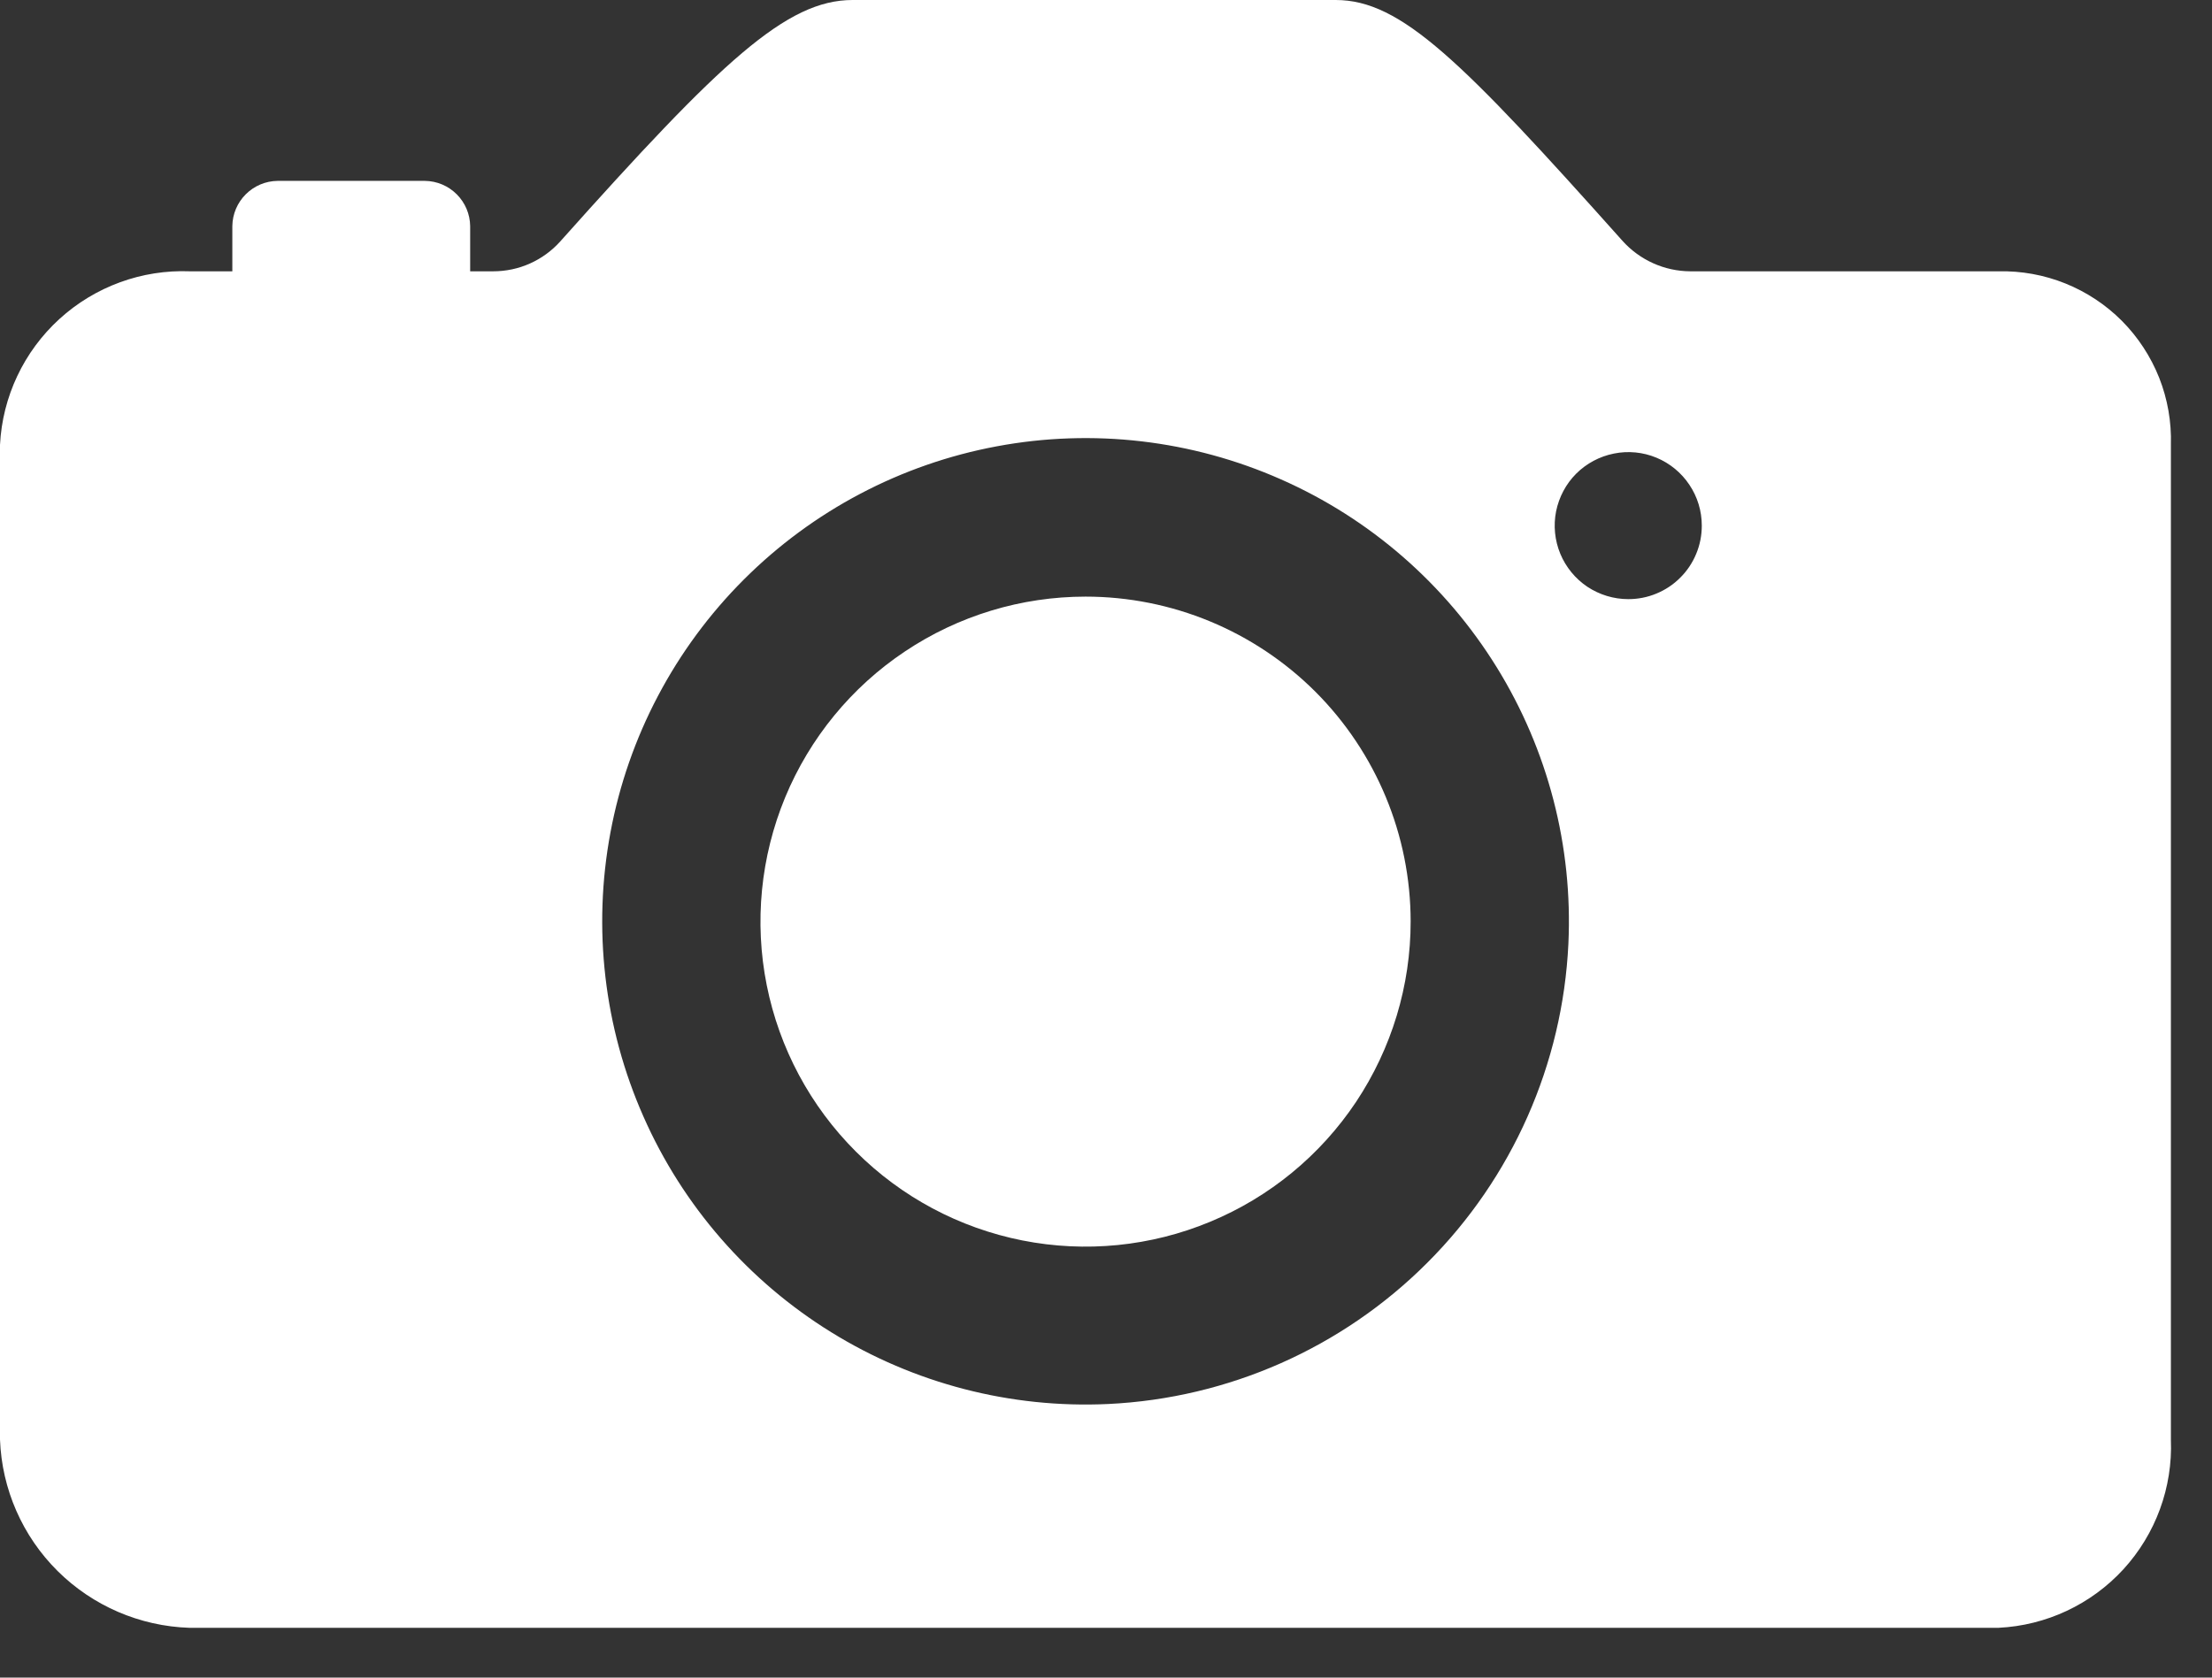 <svg width="29" height="22" viewBox="0 0 29 22" fill="none" xmlns="http://www.w3.org/2000/svg">
<rect x="0" y="0" width="29" height="22" fill="#333333" stroke="none"/>
<path d="M18.494 12.082C18.495 12.925 18.245 13.749 17.778 14.451C17.31 15.152 16.645 15.699 15.866 16.022C15.087 16.346 14.23 16.431 13.403 16.267C12.576 16.103 11.816 15.697 11.22 15.101C10.623 14.505 10.217 13.746 10.052 12.919C9.887 12.092 9.972 11.235 10.294 10.456C10.617 9.677 11.163 9.011 11.864 8.543C12.565 8.074 13.389 7.824 14.232 7.824C15.362 7.824 16.446 8.273 17.246 9.072C18.045 9.872 18.494 10.956 18.494 12.086V12.082Z" fill="white"/>
<path d="M26.2 3.558H22.16C21.992 3.557 21.826 3.521 21.673 3.452C21.52 3.383 21.383 3.283 21.271 3.158C19.166 0.801 18.371 0 17.513 0H11.178C10.311 0 9.458 0.8 7.346 3.165C7.235 3.289 7.099 3.388 6.947 3.456C6.795 3.524 6.63 3.558 6.464 3.558H6.164V2.965C6.162 2.808 6.099 2.659 5.988 2.548C5.877 2.437 5.728 2.374 5.571 2.372H3.639C3.482 2.374 3.333 2.437 3.222 2.548C3.111 2.659 3.048 2.808 3.046 2.965V3.558H2.491C1.86 3.533 1.245 3.758 0.778 4.184C0.312 4.61 0.032 5.202 0 5.833V18.879C0.024 19.528 0.294 20.144 0.755 20.602C1.216 21.06 1.834 21.326 2.483 21.347H26.2C26.826 21.317 27.415 21.041 27.839 20.579C28.262 20.116 28.486 19.506 28.461 18.879V5.833C28.47 5.533 28.418 5.234 28.308 4.955C28.197 4.676 28.031 4.422 27.82 4.209C27.608 3.996 27.355 3.829 27.077 3.717C26.799 3.605 26.5 3.551 26.2 3.558ZM14.528 18.412C13.251 18.472 11.985 18.144 10.898 17.471C9.811 16.799 8.952 15.813 8.436 14.643C7.919 13.474 7.768 12.175 8.003 10.918C8.237 9.662 8.847 8.505 9.751 7.601C10.655 6.697 11.812 6.087 13.068 5.853C14.325 5.618 15.624 5.769 16.793 6.286C17.963 6.802 18.948 7.661 19.621 8.748C20.294 9.835 20.622 11.101 20.562 12.378C20.487 13.954 19.827 15.446 18.711 16.561C17.596 17.677 16.104 18.337 14.528 18.412ZM21.347 7.857C21.156 7.857 20.97 7.8 20.811 7.695C20.653 7.589 20.529 7.438 20.456 7.262C20.383 7.086 20.364 6.892 20.401 6.705C20.439 6.518 20.53 6.346 20.665 6.211C20.8 6.077 20.972 5.985 21.159 5.948C21.346 5.91 21.54 5.929 21.716 6.002C21.892 6.075 22.043 6.199 22.148 6.357C22.255 6.516 22.311 6.702 22.311 6.893C22.311 7.02 22.287 7.145 22.238 7.262C22.19 7.379 22.119 7.486 22.029 7.575C21.94 7.665 21.833 7.736 21.716 7.784C21.599 7.833 21.474 7.857 21.347 7.857Z" fill="white"/>
</svg>
